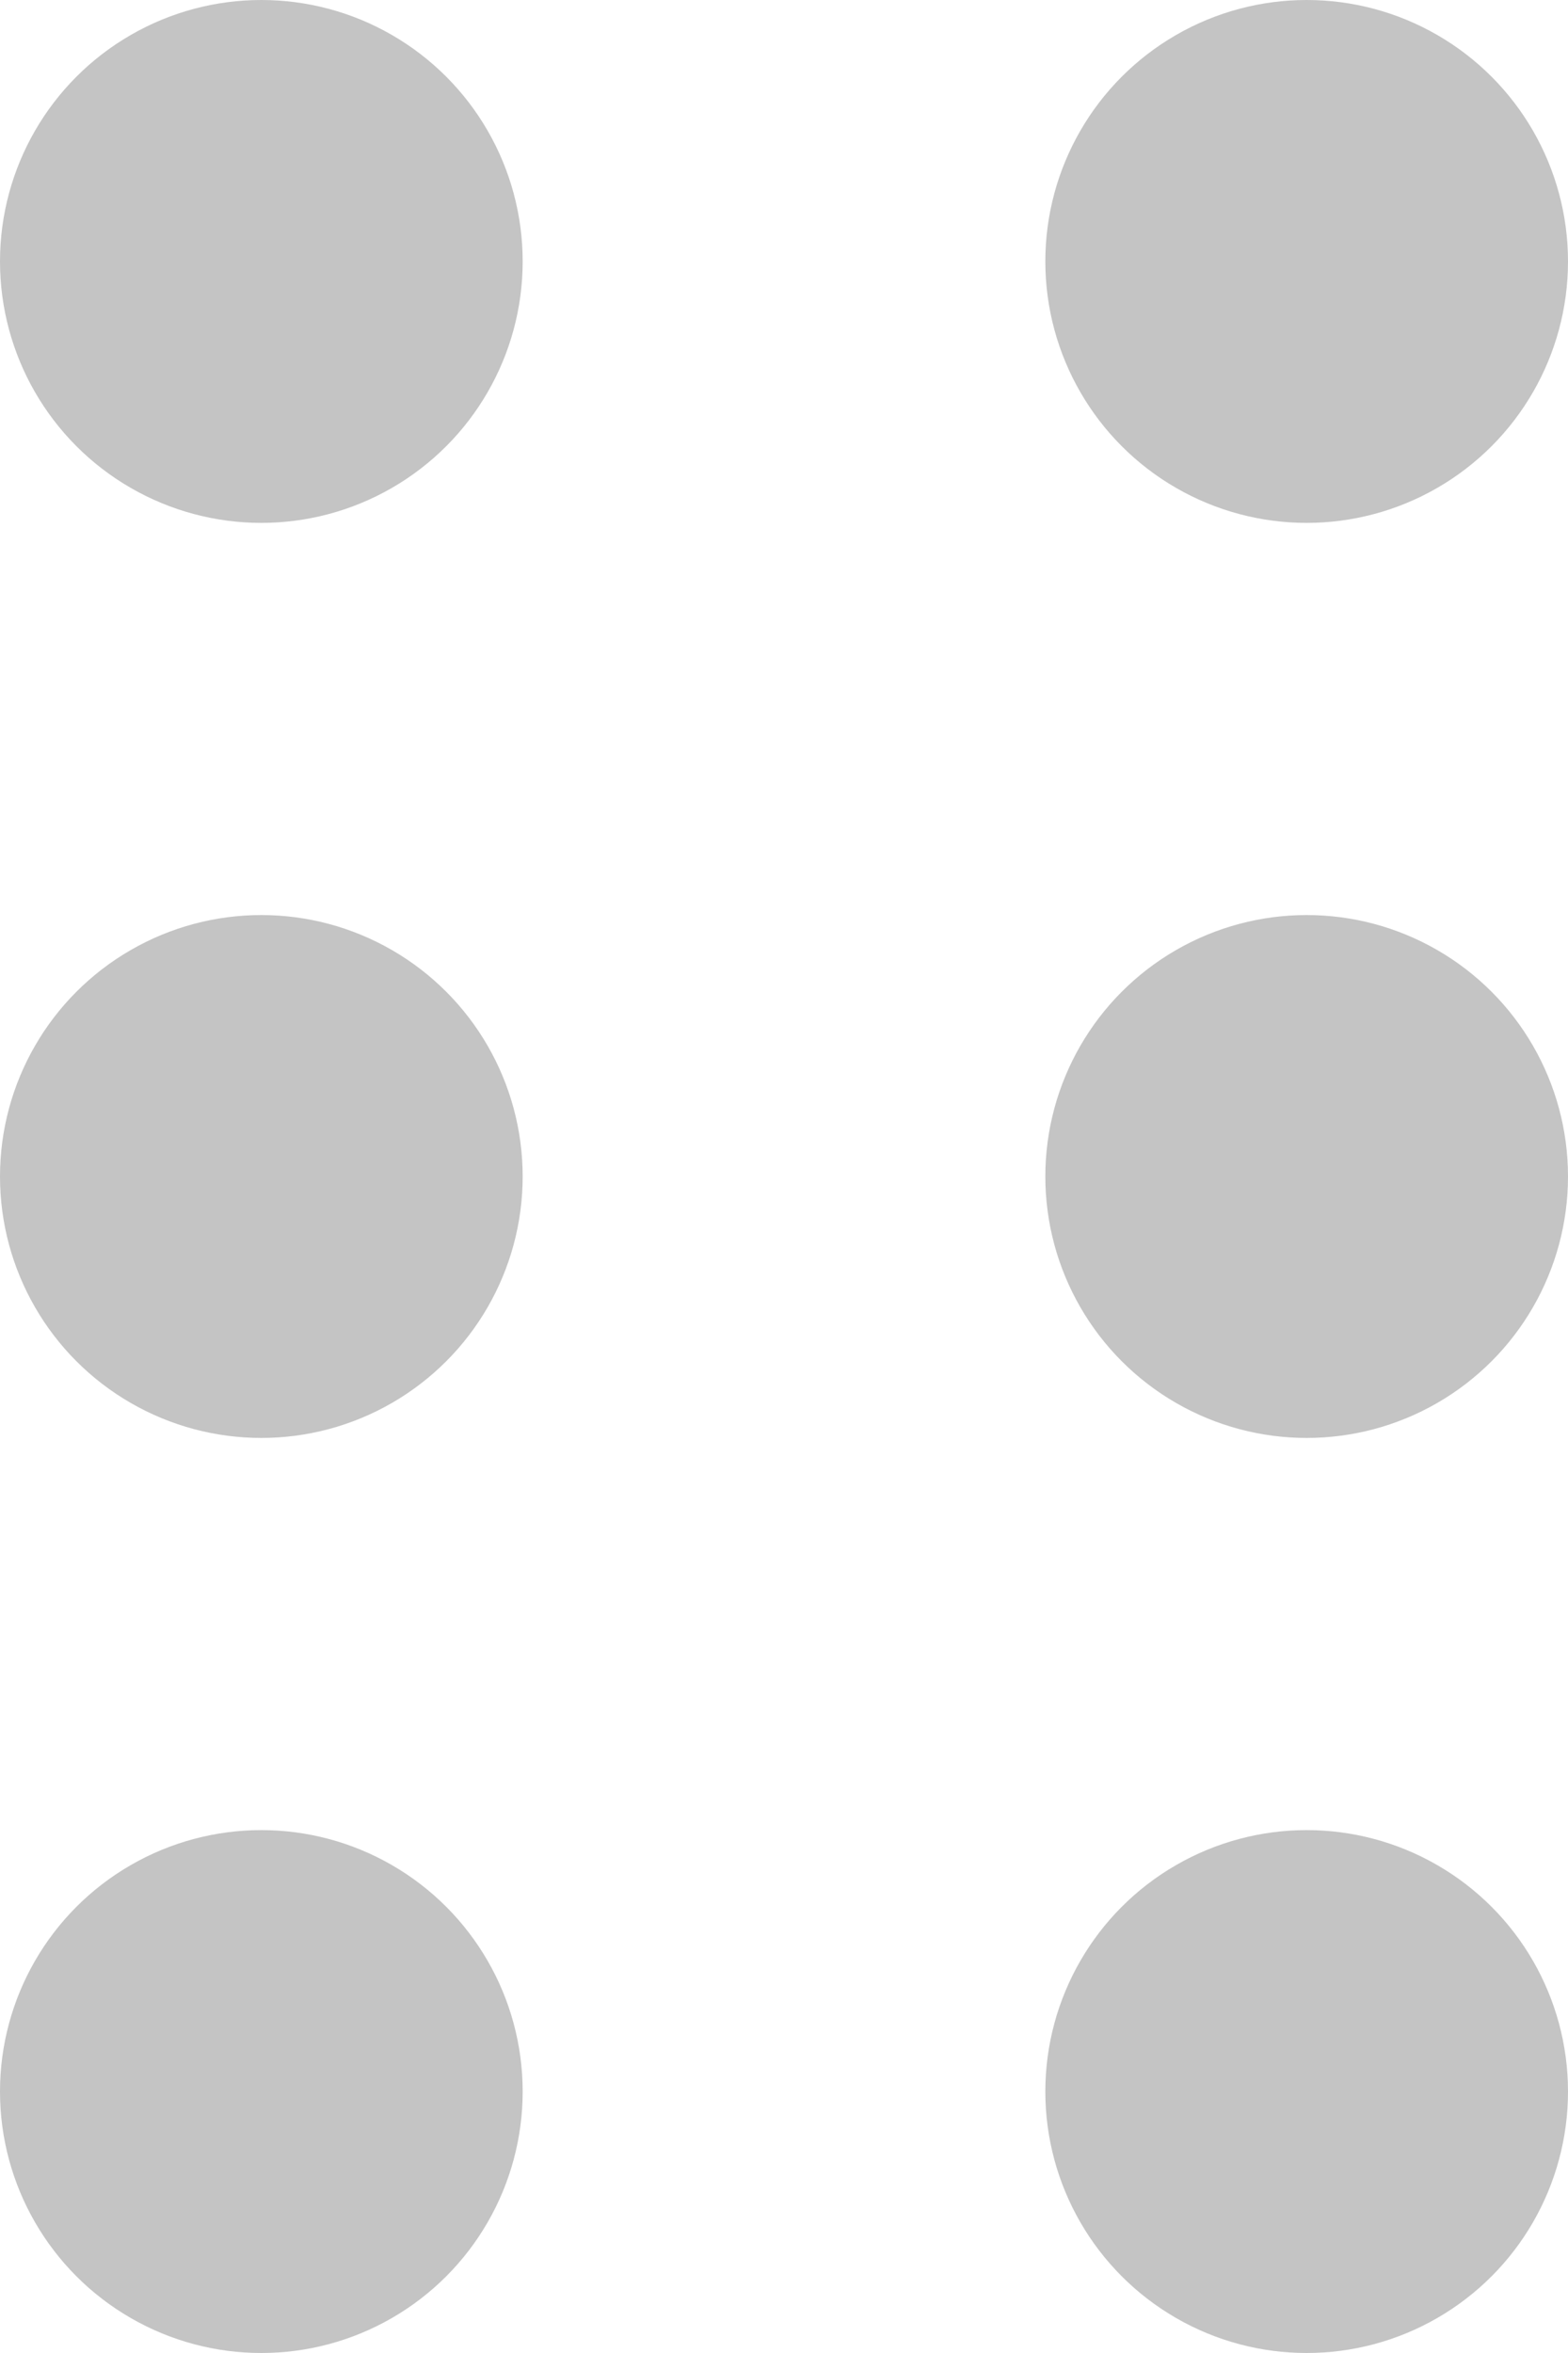 <svg width="12" height="18" viewBox="0 0 12 18" fill="none" xmlns="http://www.w3.org/2000/svg">
<circle cx="2" cy="2" r="2" fill="#C4C4C4"/>
<circle cx="10" cy="2" r="2" fill="#C4C4C4"/>
<circle cx="2" cy="9" r="2" fill="#C4C4C4"/>
<circle cx="10" cy="9" r="2" fill="#C4C4C4"/>
<circle cx="2" cy="16" r="2" fill="#C4C4C4"/>
<circle cx="10" cy="16" r="2" fill="#C4C4C4"/>
</svg>
